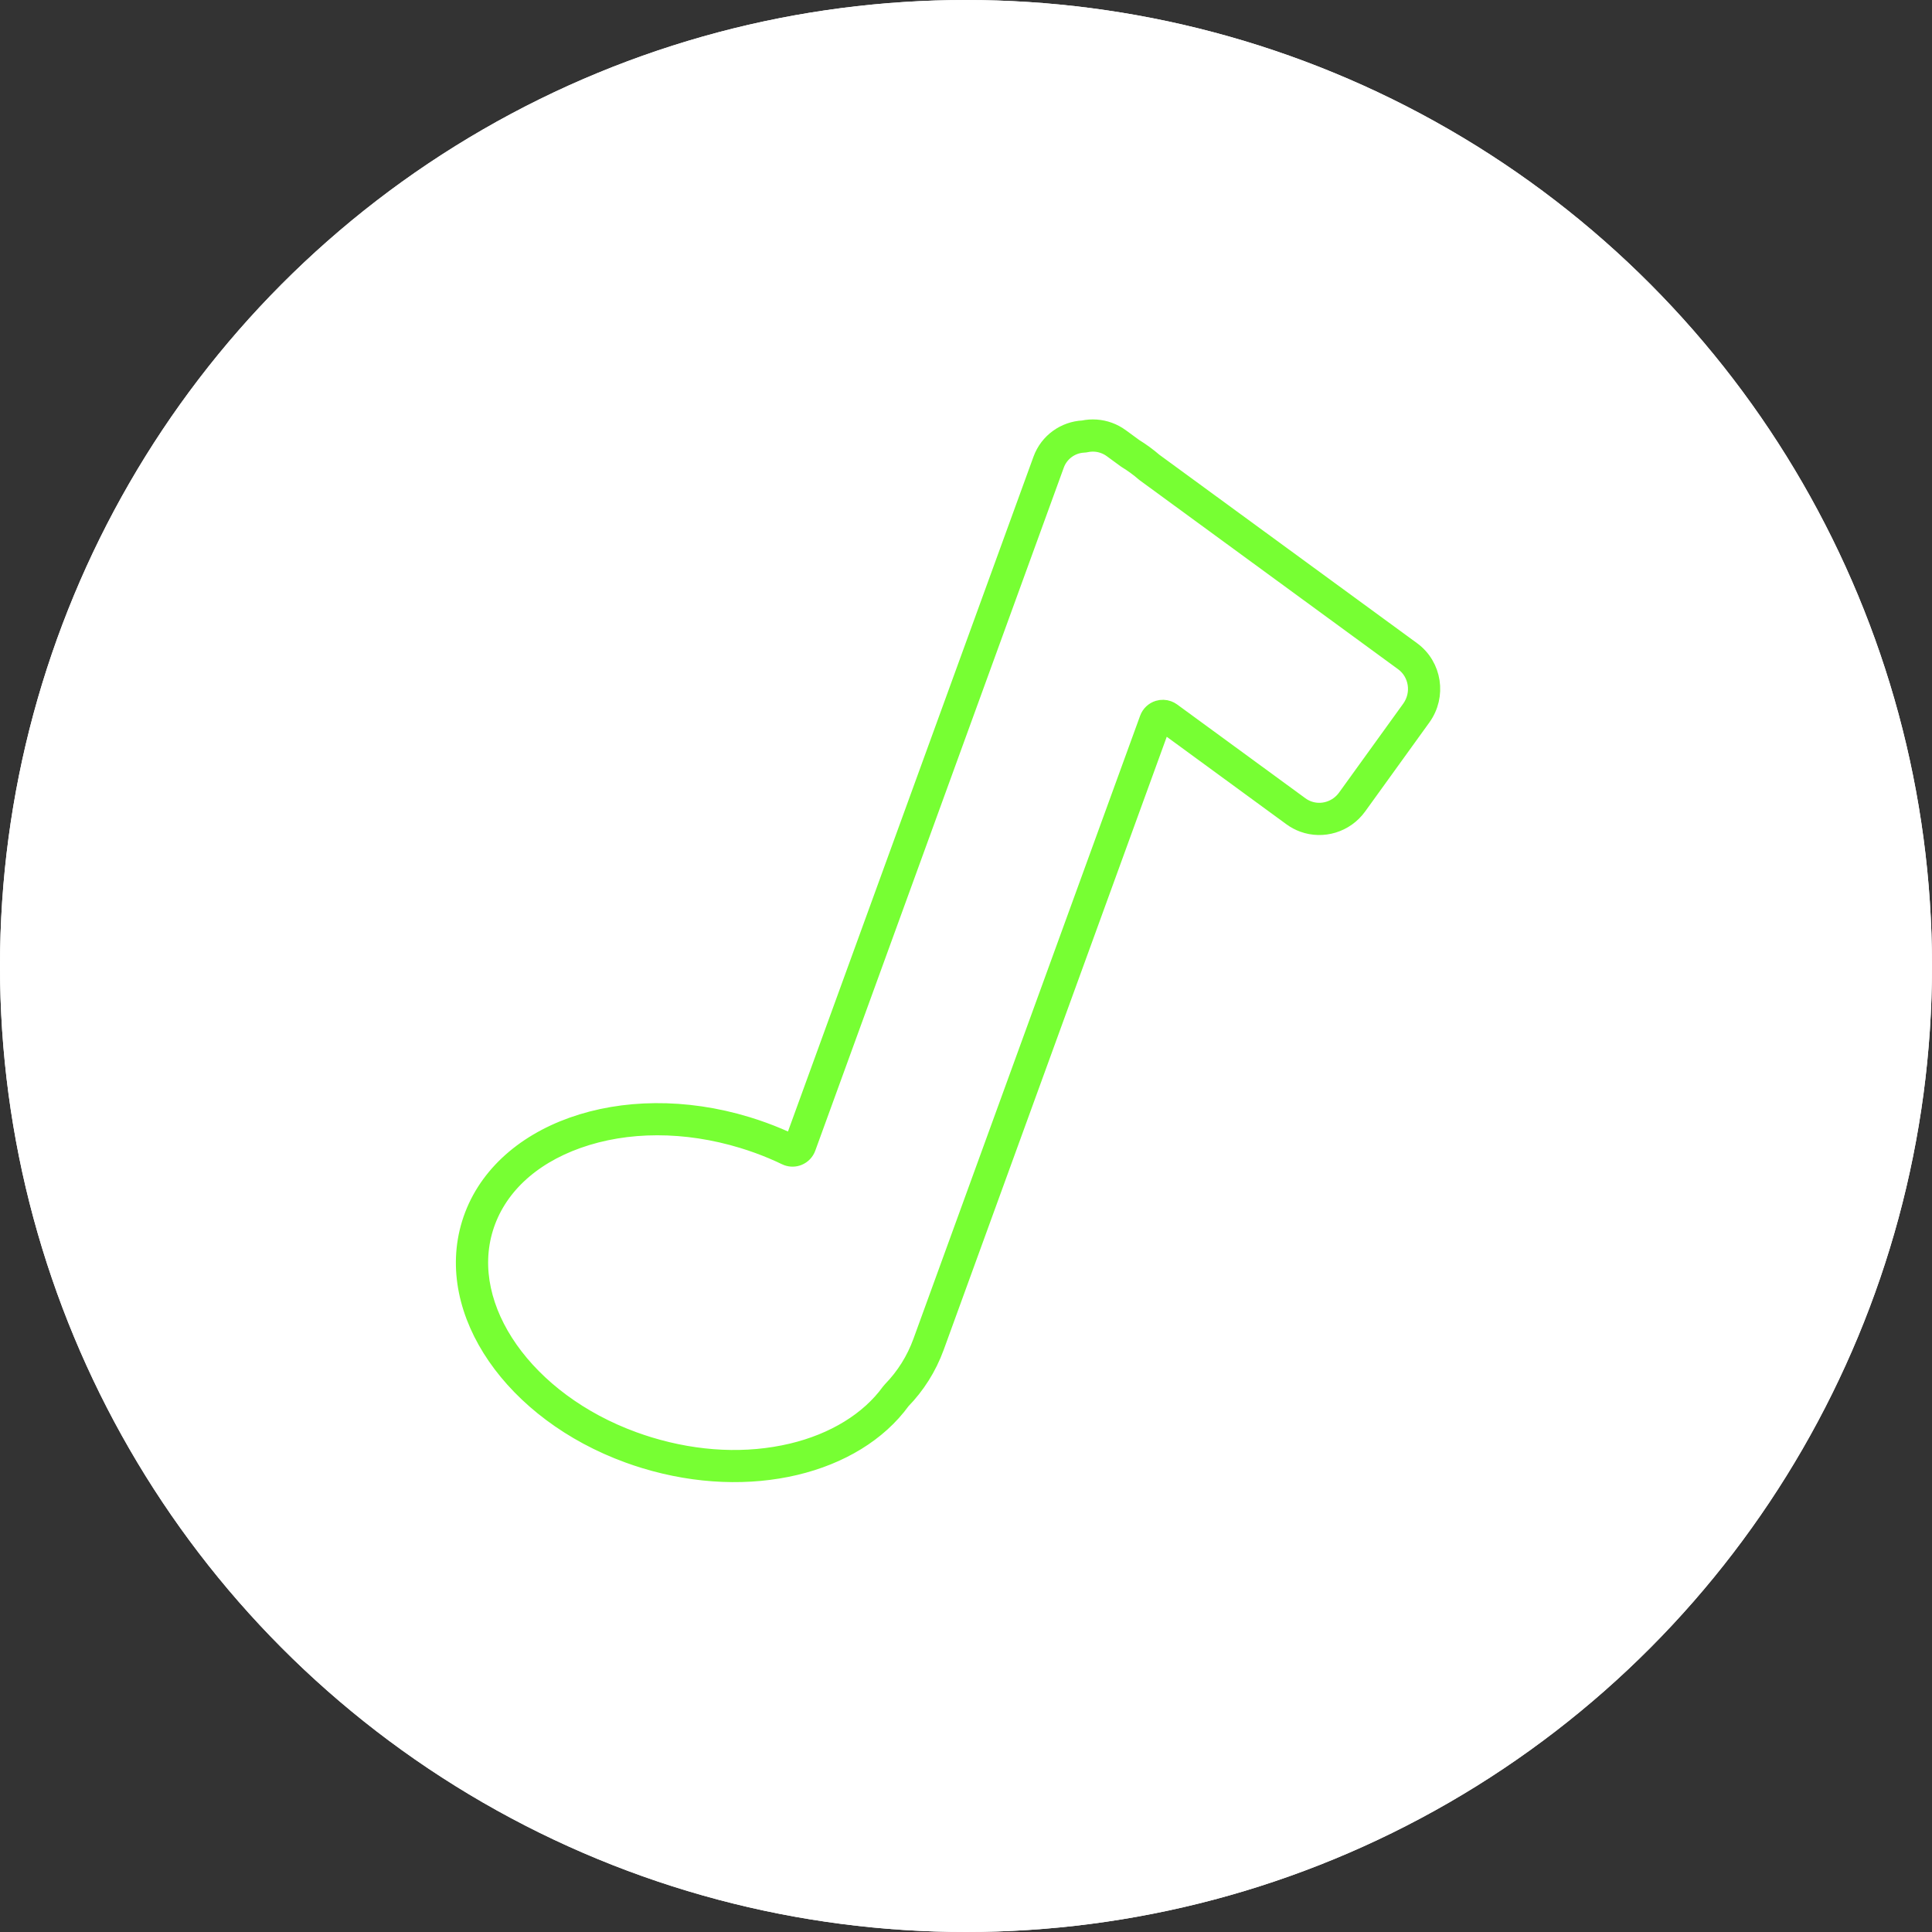 <svg xmlns="http://www.w3.org/2000/svg" width="36" height="36" viewBox="0 0 120 120">
  <rect x="0" y="0" width="120" height="120" fill="#333333" stroke="none"/>
  <g id="Group_10" data-name="Group 10" transform="translate(-867 -676)">
    <g id="Ellipse_37" data-name="Ellipse 37" transform="translate(867 676)" fill="#fff" stroke="#fff" stroke-width="1">
      <circle cx="60" cy="60" r="60" stroke="none"/>
      <circle cx="60" cy="60" r="59.5" fill="none"/>
    </g>
    <g id="Union_39" data-name="Union 39" transform="matrix(0.94, 0.342, -0.342, 0.94, 3010.245, 1496.054)" fill="#fff" stroke-linecap="round" stroke-linejoin="round">
      <path d="M -2226.265 33.223 L -2226.265 33.223 C -2229.861 33.224 -2233.247 32.223 -2235.802 30.405 C -2238.325 28.609 -2239.79 26.18 -2239.926 23.566 C -2240.221 17.841 -2234.11 12.846 -2226.302 12.432 C -2225.958 12.414 -2225.61 12.405 -2225.267 12.405 C -2224.63 12.405 -2223.989 12.437 -2223.363 12.5 L -2222.813 12.555 L -2222.813 12.002 L -2222.813 -33.134 C -2222.813 -34.112 -2222.23 -34.989 -2221.327 -35.368 L -2221.291 -35.383 L -2221.257 -35.404 C -2220.864 -35.648 -2220.415 -35.776 -2219.957 -35.776 C -2219.726 -35.776 -2219.495 -35.743 -2219.27 -35.678 L -2218.252 -35.383 L -2218.233 -35.377 L -2218.213 -35.373 C -2217.75 -35.278 -2217.291 -35.145 -2216.848 -34.977 L -2216.829 -34.97 L -2216.81 -34.964 L -2197.744 -29.43 C -2196.421 -29.046 -2195.653 -27.641 -2196.033 -26.299 L -2197.889 -19.745 C -2198.195 -18.667 -2199.18 -17.914 -2200.284 -17.914 C -2200.515 -17.914 -2200.747 -17.947 -2200.972 -18.012 L -2210.451 -20.763 L -2211.091 -20.949 L -2211.091 -20.283 L -2211.091 20.888 C -2211.091 22.164 -2211.354 23.396 -2211.874 24.55 L -2211.889 24.583 L -2211.899 24.618 C -2212.537 26.845 -2214.182 28.923 -2216.533 30.468 C -2218.985 32.081 -2221.992 33.024 -2225.228 33.196 C -2225.573 33.214 -2225.922 33.223 -2226.265 33.223 Z" stroke="none"/>
      <path d="M -2226.265 32.723 C -2225.93 32.723 -2225.59 32.714 -2225.254 32.697 C -2222.107 32.53 -2219.186 31.615 -2216.807 30.05 C -2214.557 28.57 -2212.984 26.592 -2212.38 24.48 C -2212.366 24.434 -2212.35 24.389 -2212.33 24.345 C -2211.84 23.256 -2211.591 22.093 -2211.591 20.888 L -2211.591 -20.283 C -2211.591 -20.598 -2211.443 -20.894 -2211.191 -21.083 C -2211.016 -21.214 -2210.805 -21.283 -2210.591 -21.283 C -2210.498 -21.283 -2210.404 -21.27 -2210.312 -21.244 L -2200.832 -18.492 C -2200.653 -18.44 -2200.468 -18.414 -2200.284 -18.414 C -2199.402 -18.414 -2198.615 -19.017 -2198.371 -19.882 L -2196.514 -26.435 C -2196.208 -27.514 -2196.823 -28.642 -2197.884 -28.95 L -2216.949 -34.484 C -2216.975 -34.491 -2217 -34.5 -2217.026 -34.509 C -2217.443 -34.668 -2217.876 -34.794 -2218.313 -34.883 C -2218.34 -34.889 -2218.365 -34.895 -2218.391 -34.902 L -2219.409 -35.198 C -2219.589 -35.25 -2219.773 -35.276 -2219.957 -35.276 C -2220.322 -35.276 -2220.68 -35.174 -2220.994 -34.979 C -2221.038 -34.951 -2221.085 -34.927 -2221.134 -34.907 C -2221.85 -34.606 -2222.313 -33.91 -2222.313 -33.134 L -2222.313 12.002 C -2222.313 12.285 -2222.433 12.554 -2222.643 12.744 C -2222.827 12.911 -2223.067 13.002 -2223.313 13.002 C -2223.346 13.002 -2223.38 13.001 -2223.413 12.997 C -2224.023 12.936 -2224.646 12.905 -2225.267 12.905 C -2225.601 12.905 -2225.94 12.914 -2226.275 12.932 C -2229.978 13.128 -2233.394 14.374 -2235.892 16.44 C -2238.304 18.436 -2239.56 20.957 -2239.426 23.54 C -2239.159 28.69 -2233.378 32.724 -2226.265 32.723 L -2226.265 32.723 M -2226.265 33.723 C -2233.887 33.724 -2240.127 29.337 -2240.425 23.592 C -2240.735 17.582 -2234.425 12.362 -2226.328 11.933 C -2225.972 11.914 -2225.618 11.905 -2225.267 11.905 C -2224.604 11.905 -2223.952 11.938 -2223.313 12.002 L -2223.313 -33.134 C -2223.313 -34.346 -2222.574 -35.387 -2221.521 -35.829 C -2221.057 -36.117 -2220.516 -36.276 -2219.957 -36.276 C -2219.684 -36.276 -2219.406 -36.238 -2219.131 -36.158 L -2218.113 -35.863 C -2217.617 -35.761 -2217.135 -35.621 -2216.671 -35.444 L -2197.605 -29.911 C -2196.015 -29.449 -2195.096 -27.771 -2195.552 -26.163 L -2197.408 -19.609 C -2197.785 -18.28 -2198.983 -17.414 -2200.284 -17.414 C -2200.557 -17.414 -2200.835 -17.452 -2201.111 -17.532 L -2210.591 -20.283 L -2210.591 20.888 C -2210.591 22.266 -2210.887 23.575 -2211.418 24.755 C -2212.79 29.547 -2218.358 33.332 -2225.201 33.695 C -2225.558 33.714 -2225.913 33.723 -2226.265 33.723 Z" stroke="#77ff33" fill="#77ff33"/>
    </g>
  </g>
</svg>
